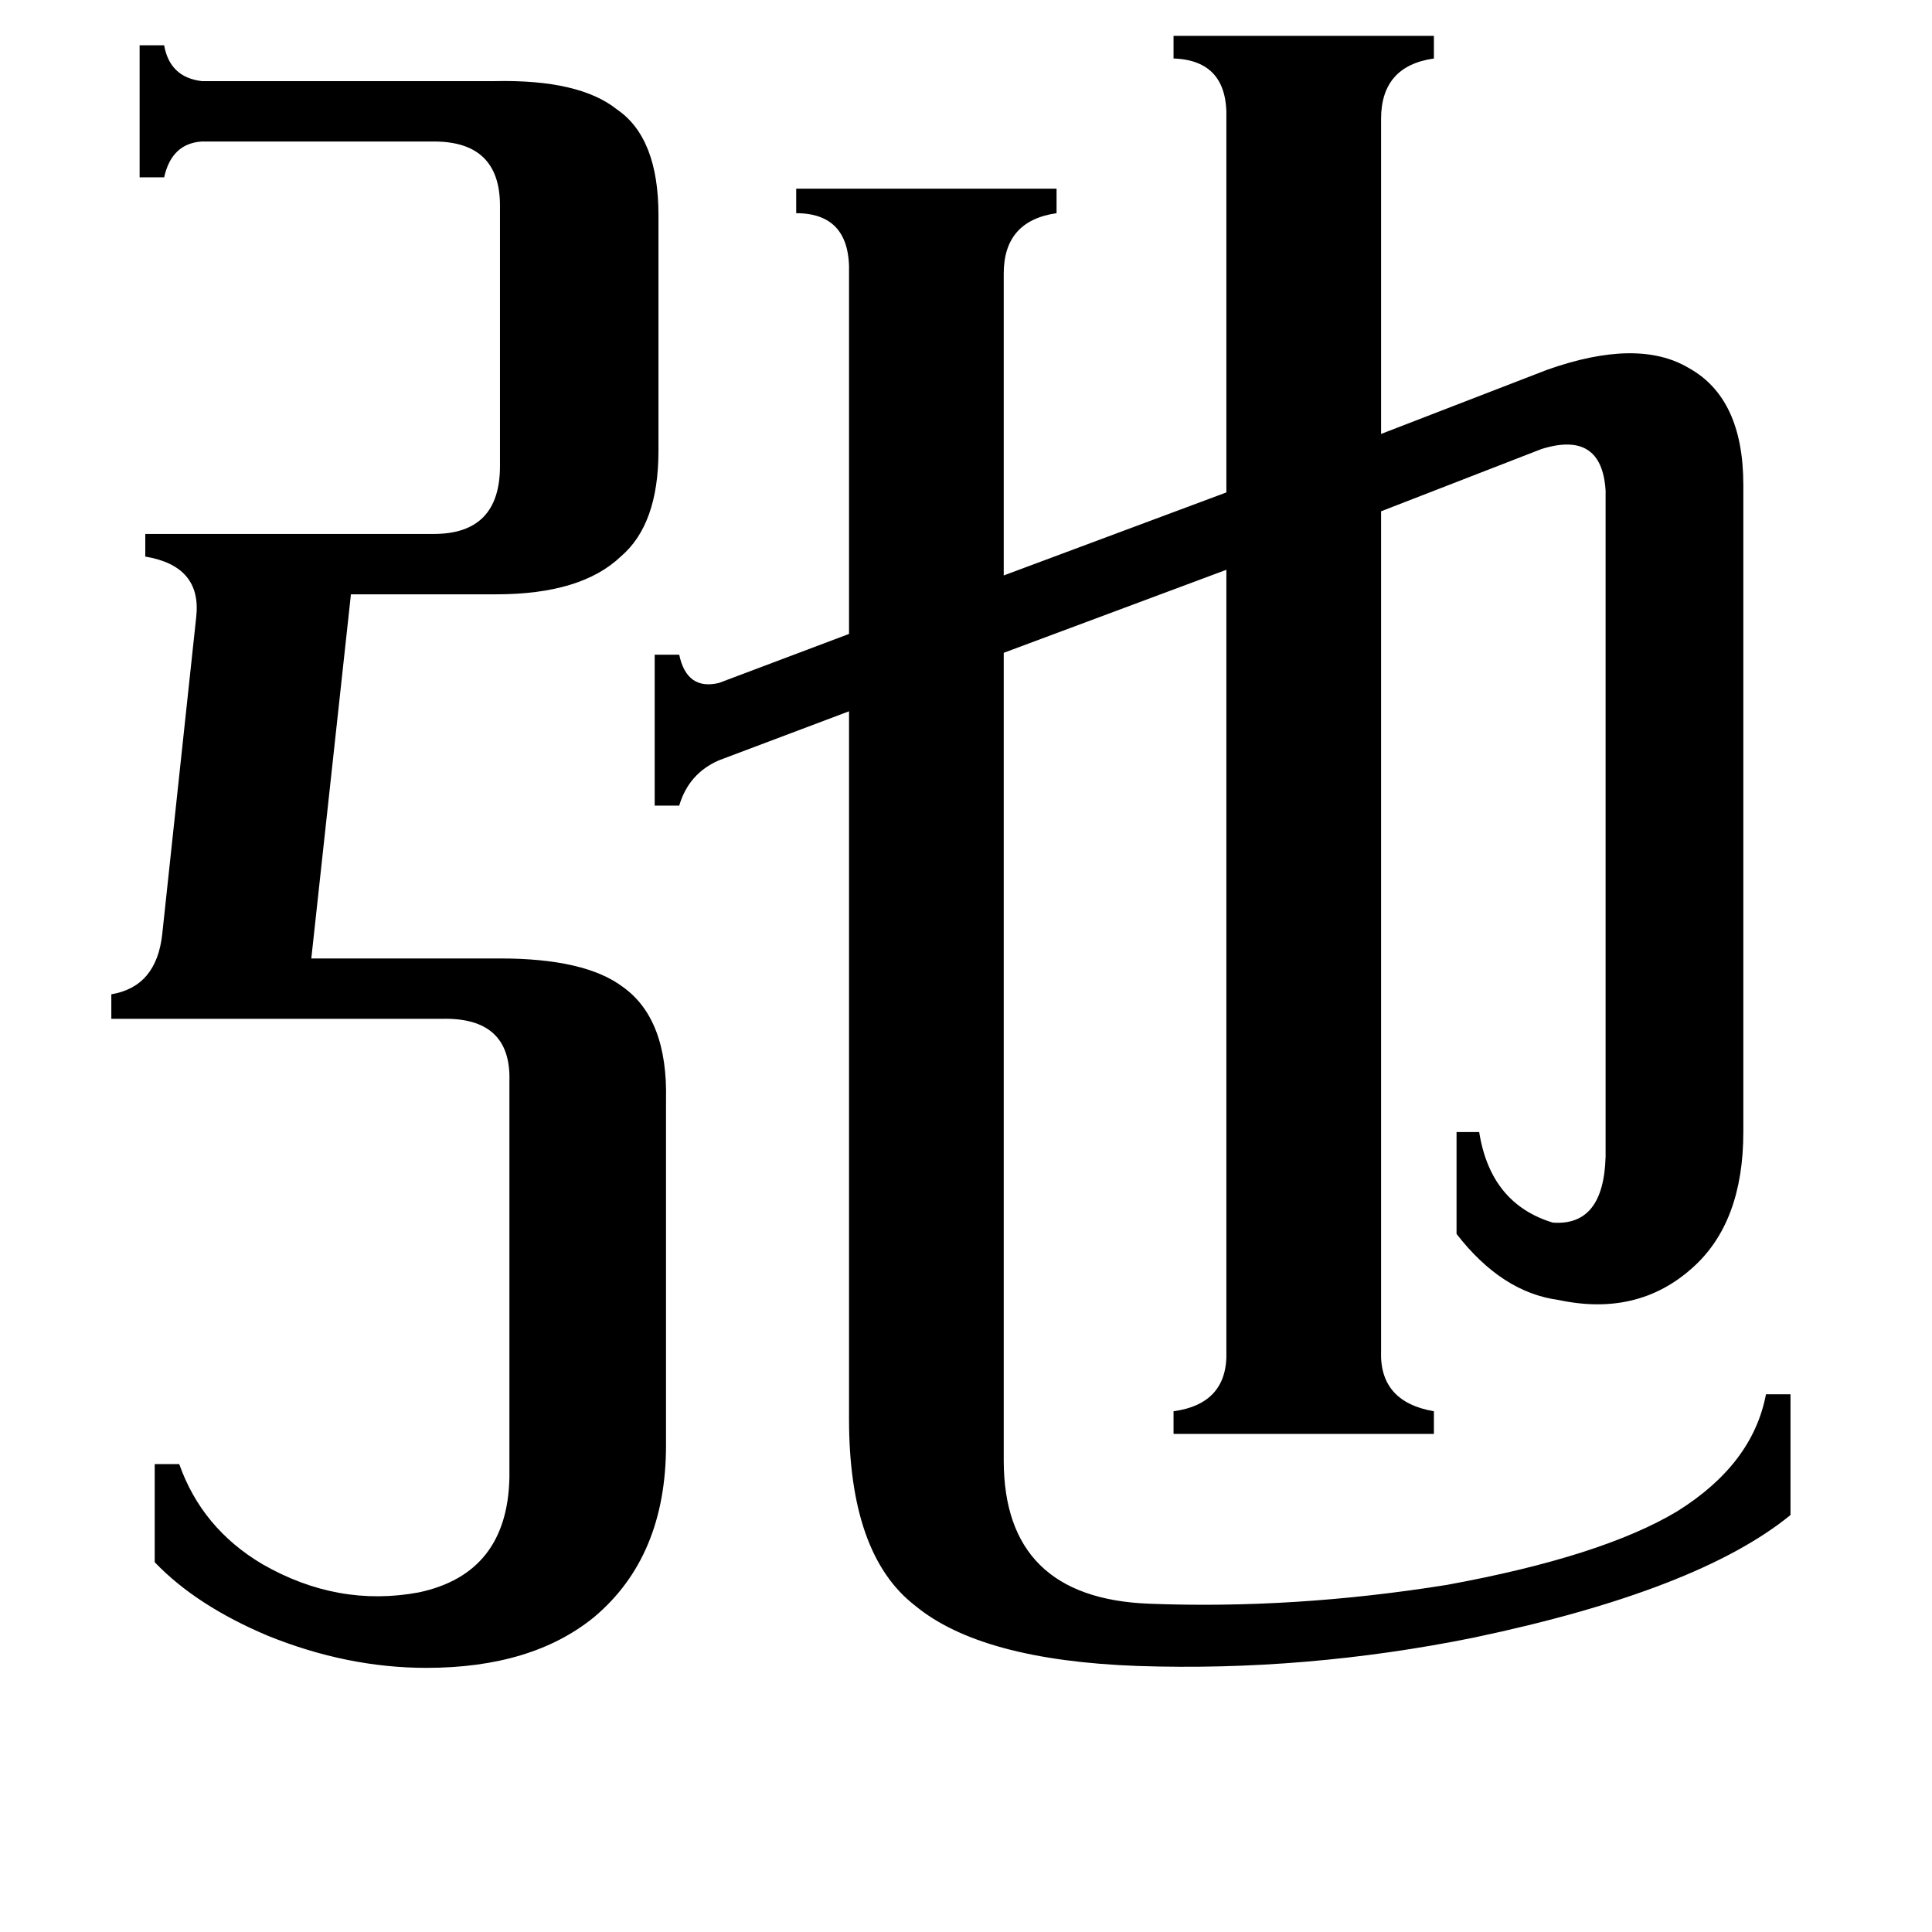 <svg xmlns="http://www.w3.org/2000/svg" viewBox="0 -800 1024 1024">
	<path fill="#000000" d="M270 -227Q271 -261 234 -260H59V-273Q83 -277 86 -305L104 -473Q107 -500 77 -505V-517H230Q265 -517 265 -553V-691Q265 -725 230 -725H107Q91 -724 87 -706H74V-776H87Q90 -759 107 -757H262Q307 -758 327 -742Q349 -727 349 -686V-561Q349 -522 329 -505Q308 -485 263 -485H186L165 -292H265Q310 -292 330 -277Q354 -260 353 -217V-34Q353 25 315 57Q282 84 226 84Q184 84 142 67Q104 51 82 28V-24H95Q107 10 139 29Q179 52 222 44Q269 34 270 -17ZM381 -397Q365 -390 360 -373H347V-453H360Q364 -434 381 -438L450 -464V-655Q451 -687 422 -687V-700H560V-687Q532 -683 532 -655V-495L650 -539V-737Q651 -768 622 -769V-781H760V-769Q732 -765 732 -737V-570L820 -604Q868 -621 895 -605Q924 -589 924 -543V-200Q924 -152 897 -128Q868 -102 826 -111Q796 -115 772 -146V-200H784Q790 -162 823 -152Q850 -150 851 -187V-540Q849 -572 817 -562L732 -529V-84Q731 -57 760 -52V-40H622V-52Q651 -56 650 -84V-498L532 -454V-26Q532 47 609 50Q686 53 767 40Q849 25 889 1Q929 -24 936 -61H949V3Q900 43 781 68Q692 86 603 83Q520 80 485 51Q450 24 450 -48V-423Z"/>
</svg>